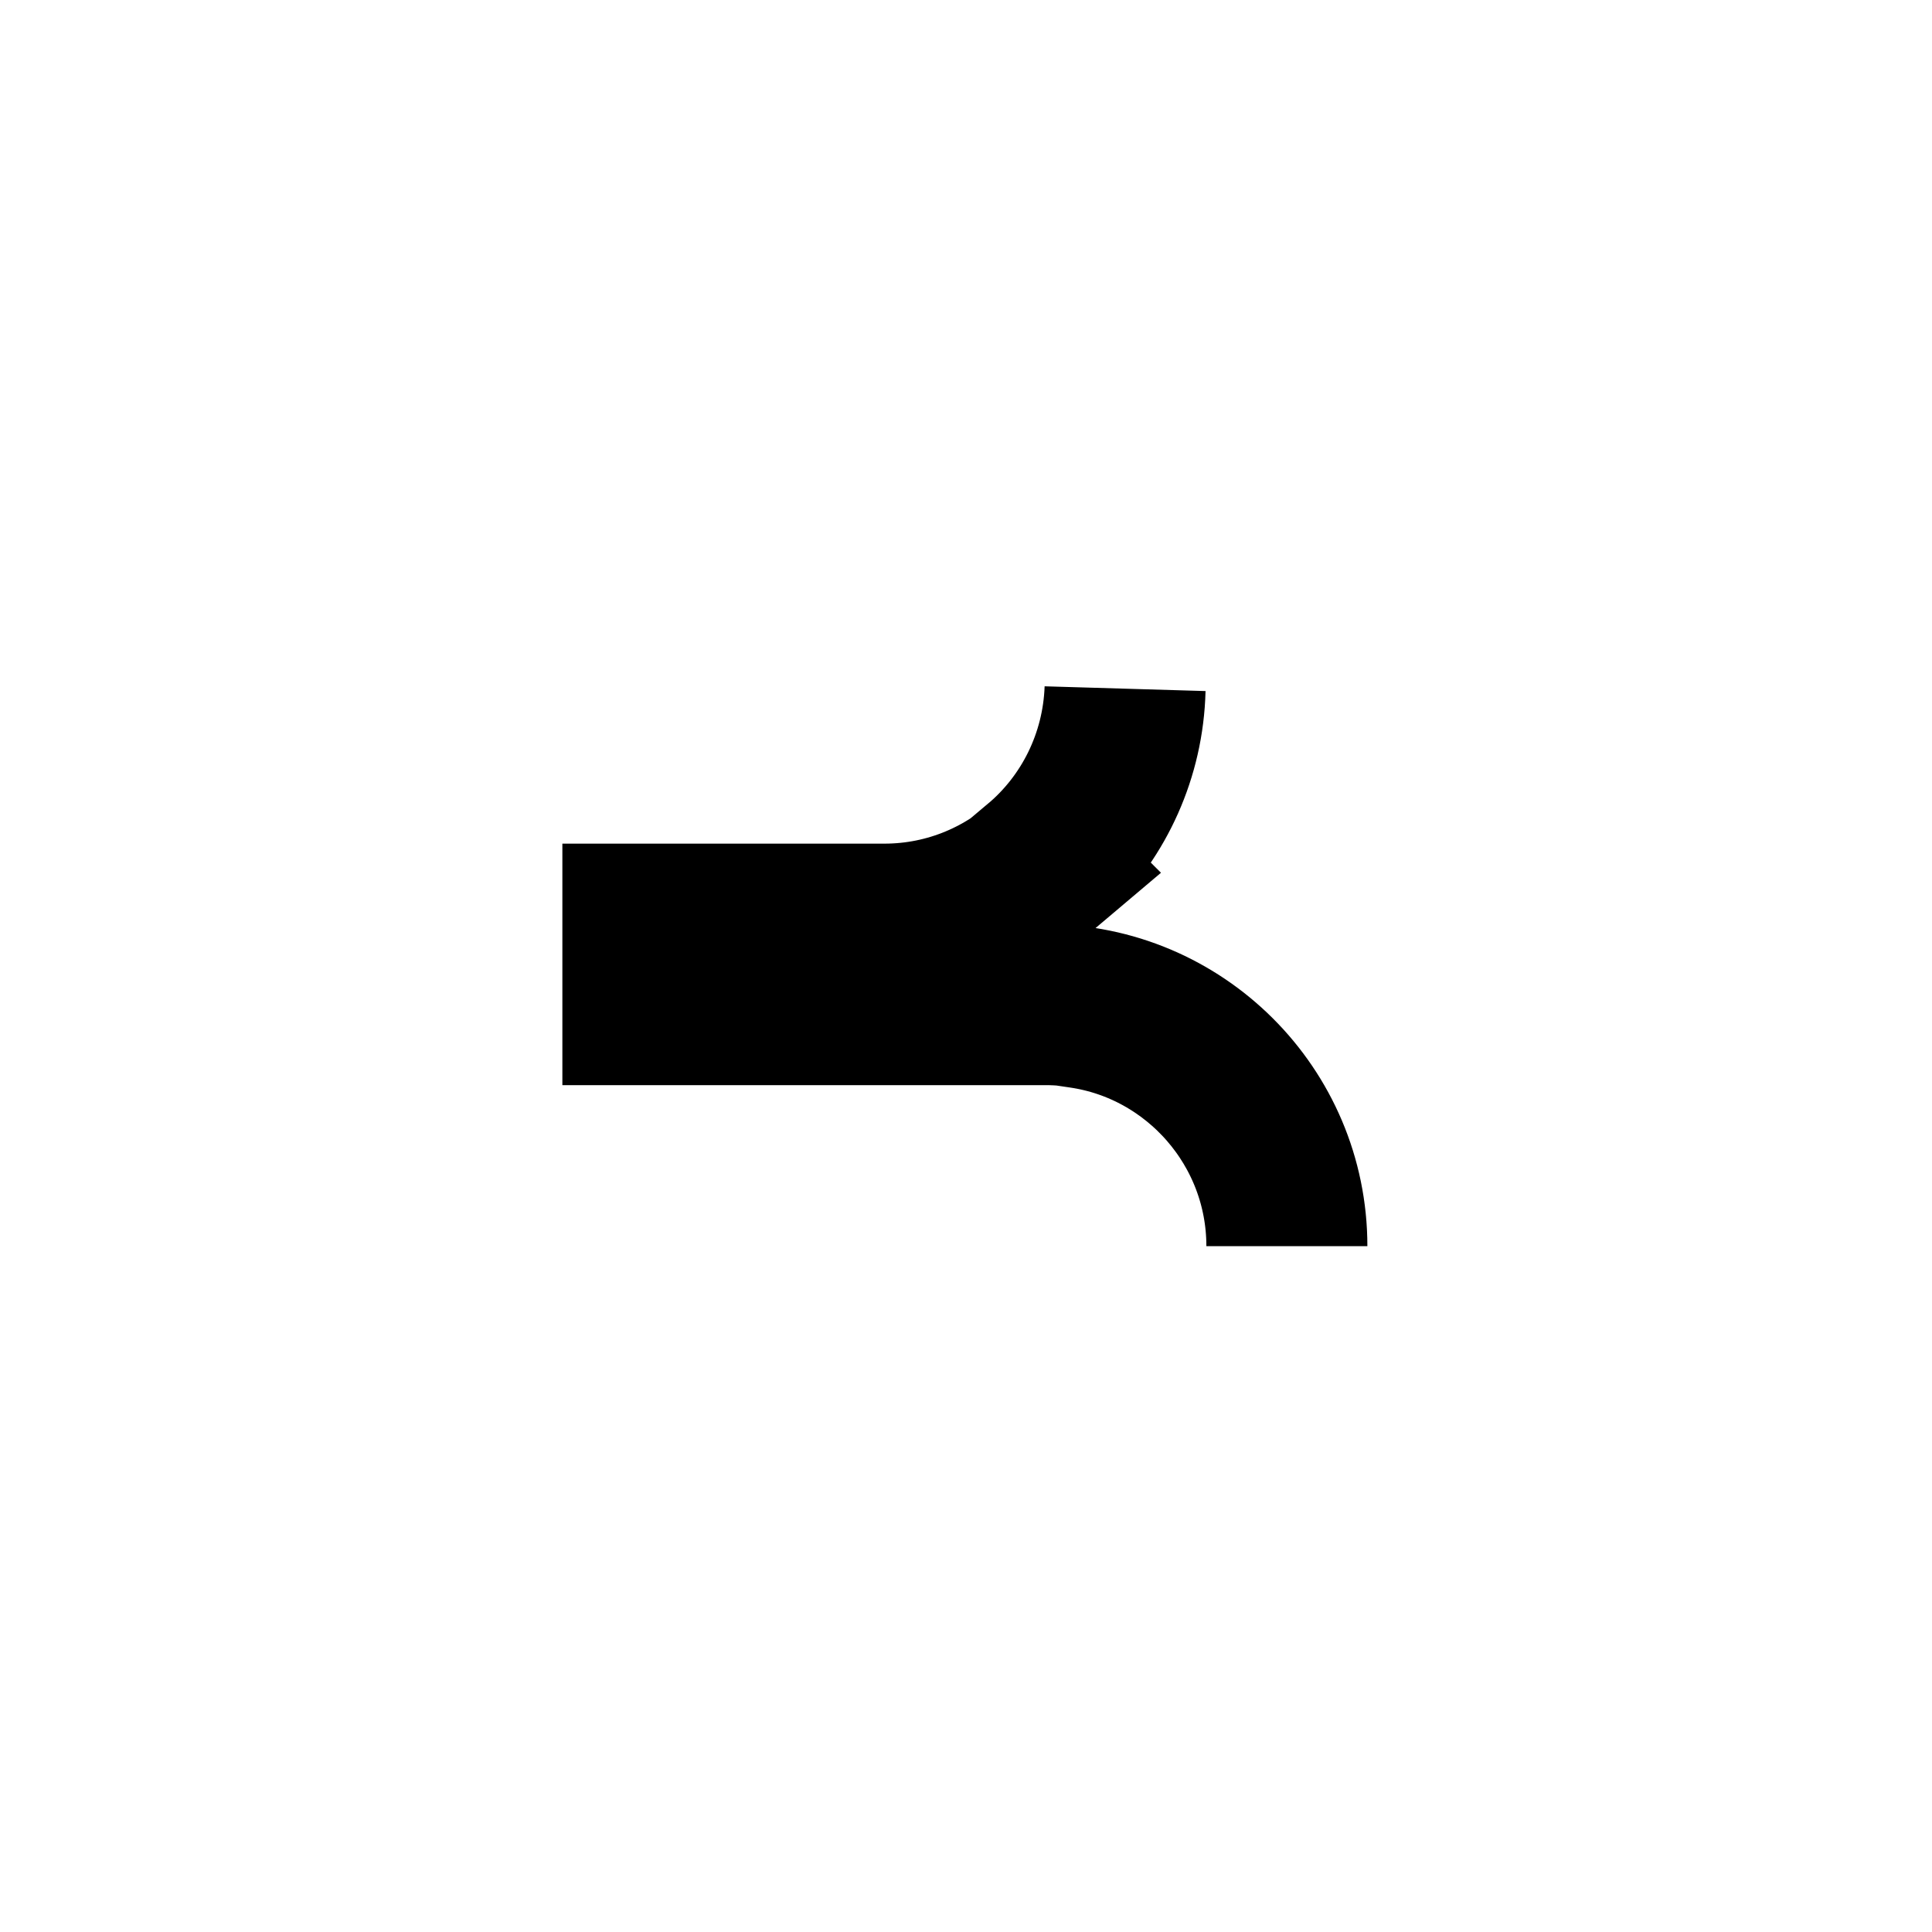 <svg viewBox="0 0 24 24" xmlns="http://www.w3.org/2000/svg"><path fill="none" stroke="#000" stroke-width="2" d="M12.946 10.78l-1.68 1.42 2.17.32c1.44.21 2.55 1.46 2.55 2.96 0-1.66-1.35-3-3-3h-4 -1v-1h1 2c1.62 0 2.95-1.3 2.99-2.92 -.03.87-.43 1.66-1.06 2.19Z"/></svg>